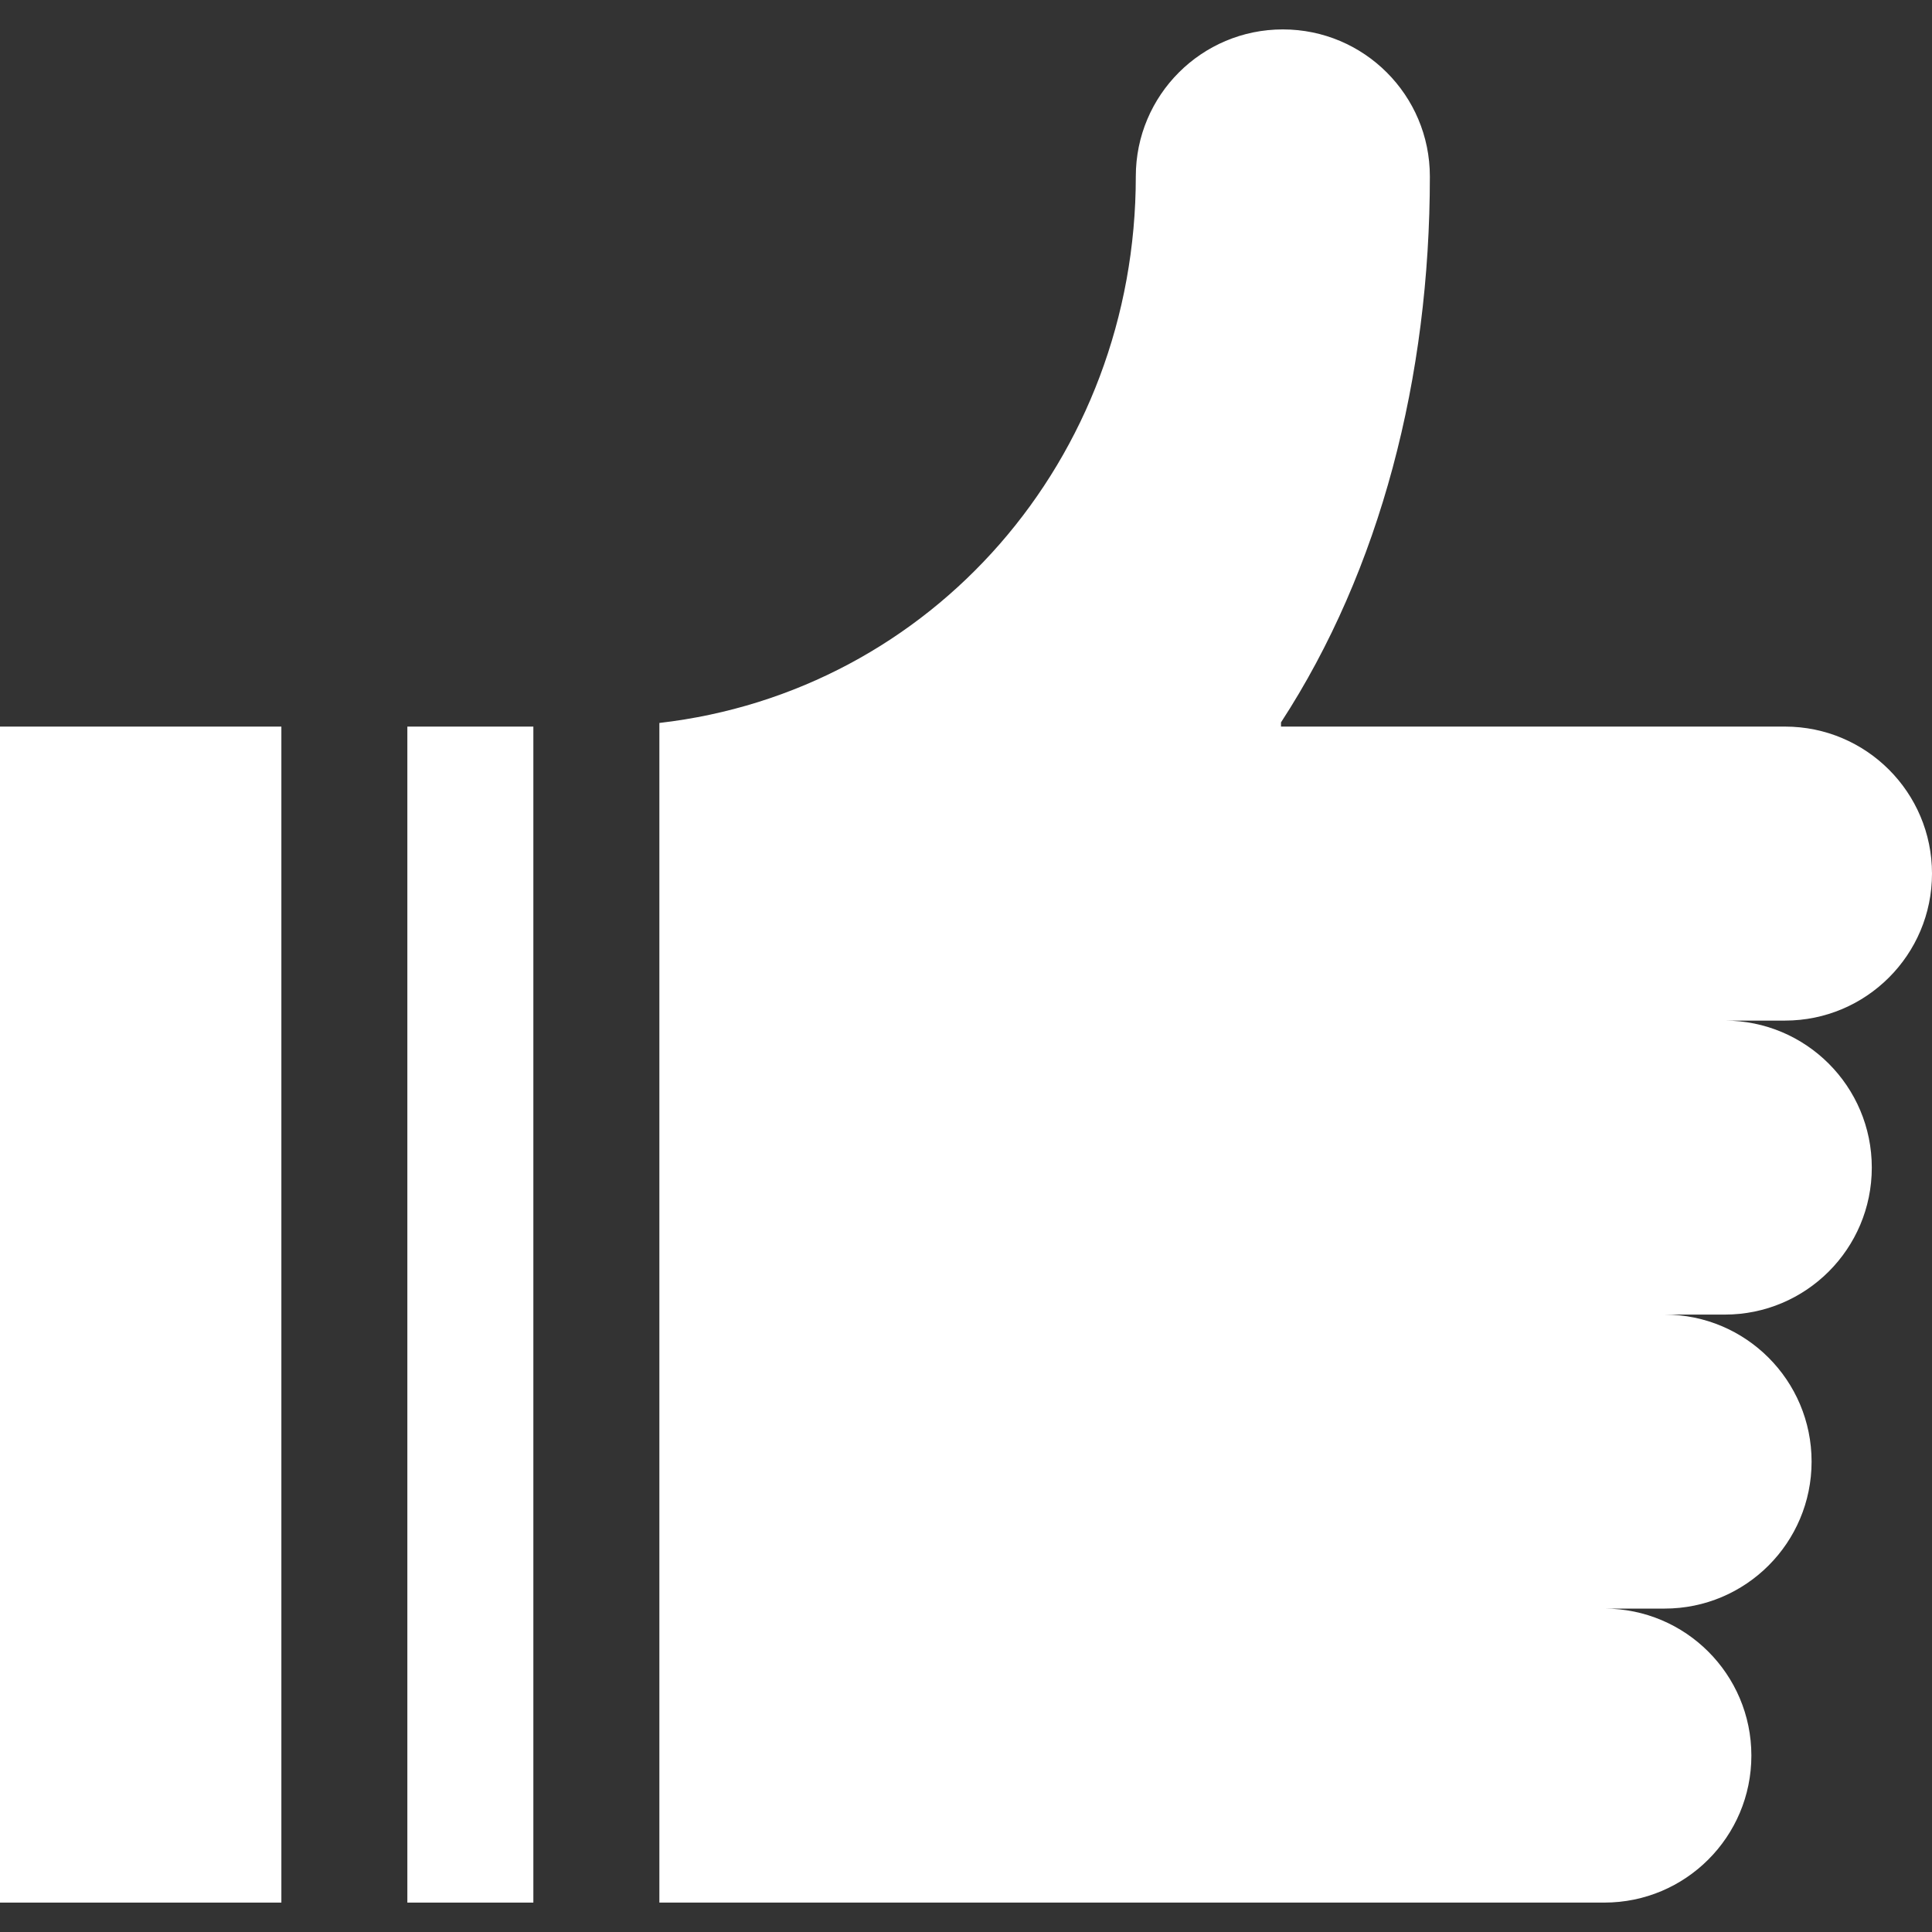 <?xml version="1.0" encoding="iso-8859-1"?>
<!-- Generator: Adobe Illustrator 19.0.0, SVG Export Plug-In . SVG Version: 6.00 Build 0)  -->
<svg version="1.1" id="Layer_1" xmlns="http://www.w3.org/2000/svg" xmlns:xlink="http://www.w3.org/1999/xlink" x="0px" y="0px"
	 viewBox="0 0 512 512" style="enable-background:new 0 0 512 512;" xml:space="preserve">
<rect x="0" y="0" width="512" height="512" fill="#333333" stroke="none"/>
<g>
	<g>
		<path style="fill:#ffffff;" d="M512,231.509c0-21.515-17.441-38.956-38.957-38.956H339.478v-1.113c26.381-40.5,39.45-91.473,39.45-144.683
			c0-21.52-17.445-38.963-38.964-38.963c-21.52,0-38.964,17.444-38.964,38.963c0,74.859-53.968,136.529-126.259,144.833v312.616
			h250.435c21.515,0,38.957-17.44,38.957-38.956c0-21.515-17.441-38.957-38.957-38.957h15.957c21.515,0,38.957-17.44,38.957-38.956
			c0-21.515-17.441-38.957-38.957-38.957h15.957c21.515,0,38.956-17.44,38.956-38.957c0-21.515-17.441-38.956-38.956-38.956h15.955
			C494.559,270.466,512,253.024,512,231.509z"/>
	</g>
</g>
<g>
	<g>
		<rect style="fill:#ffffff;" x="107.954" y="192.555" width="33.391" height="311.652"/>
	</g>
</g>
<g>
	<g>
		<rect style="fill:#ffffff;" y="192.555" width="74.566" height="311.652"/>
	</g>
</g>
<g>
</g>
<g>
</g>
<g>
</g>
<g>
</g>
<g>
</g>
<g>
</g>
<g>
</g>
<g>
</g>
<g>
</g>
<g>
</g>
<g>
</g>
<g>
</g>
<g>
</g>
<g>
</g>
<g>
</g>
</svg>
